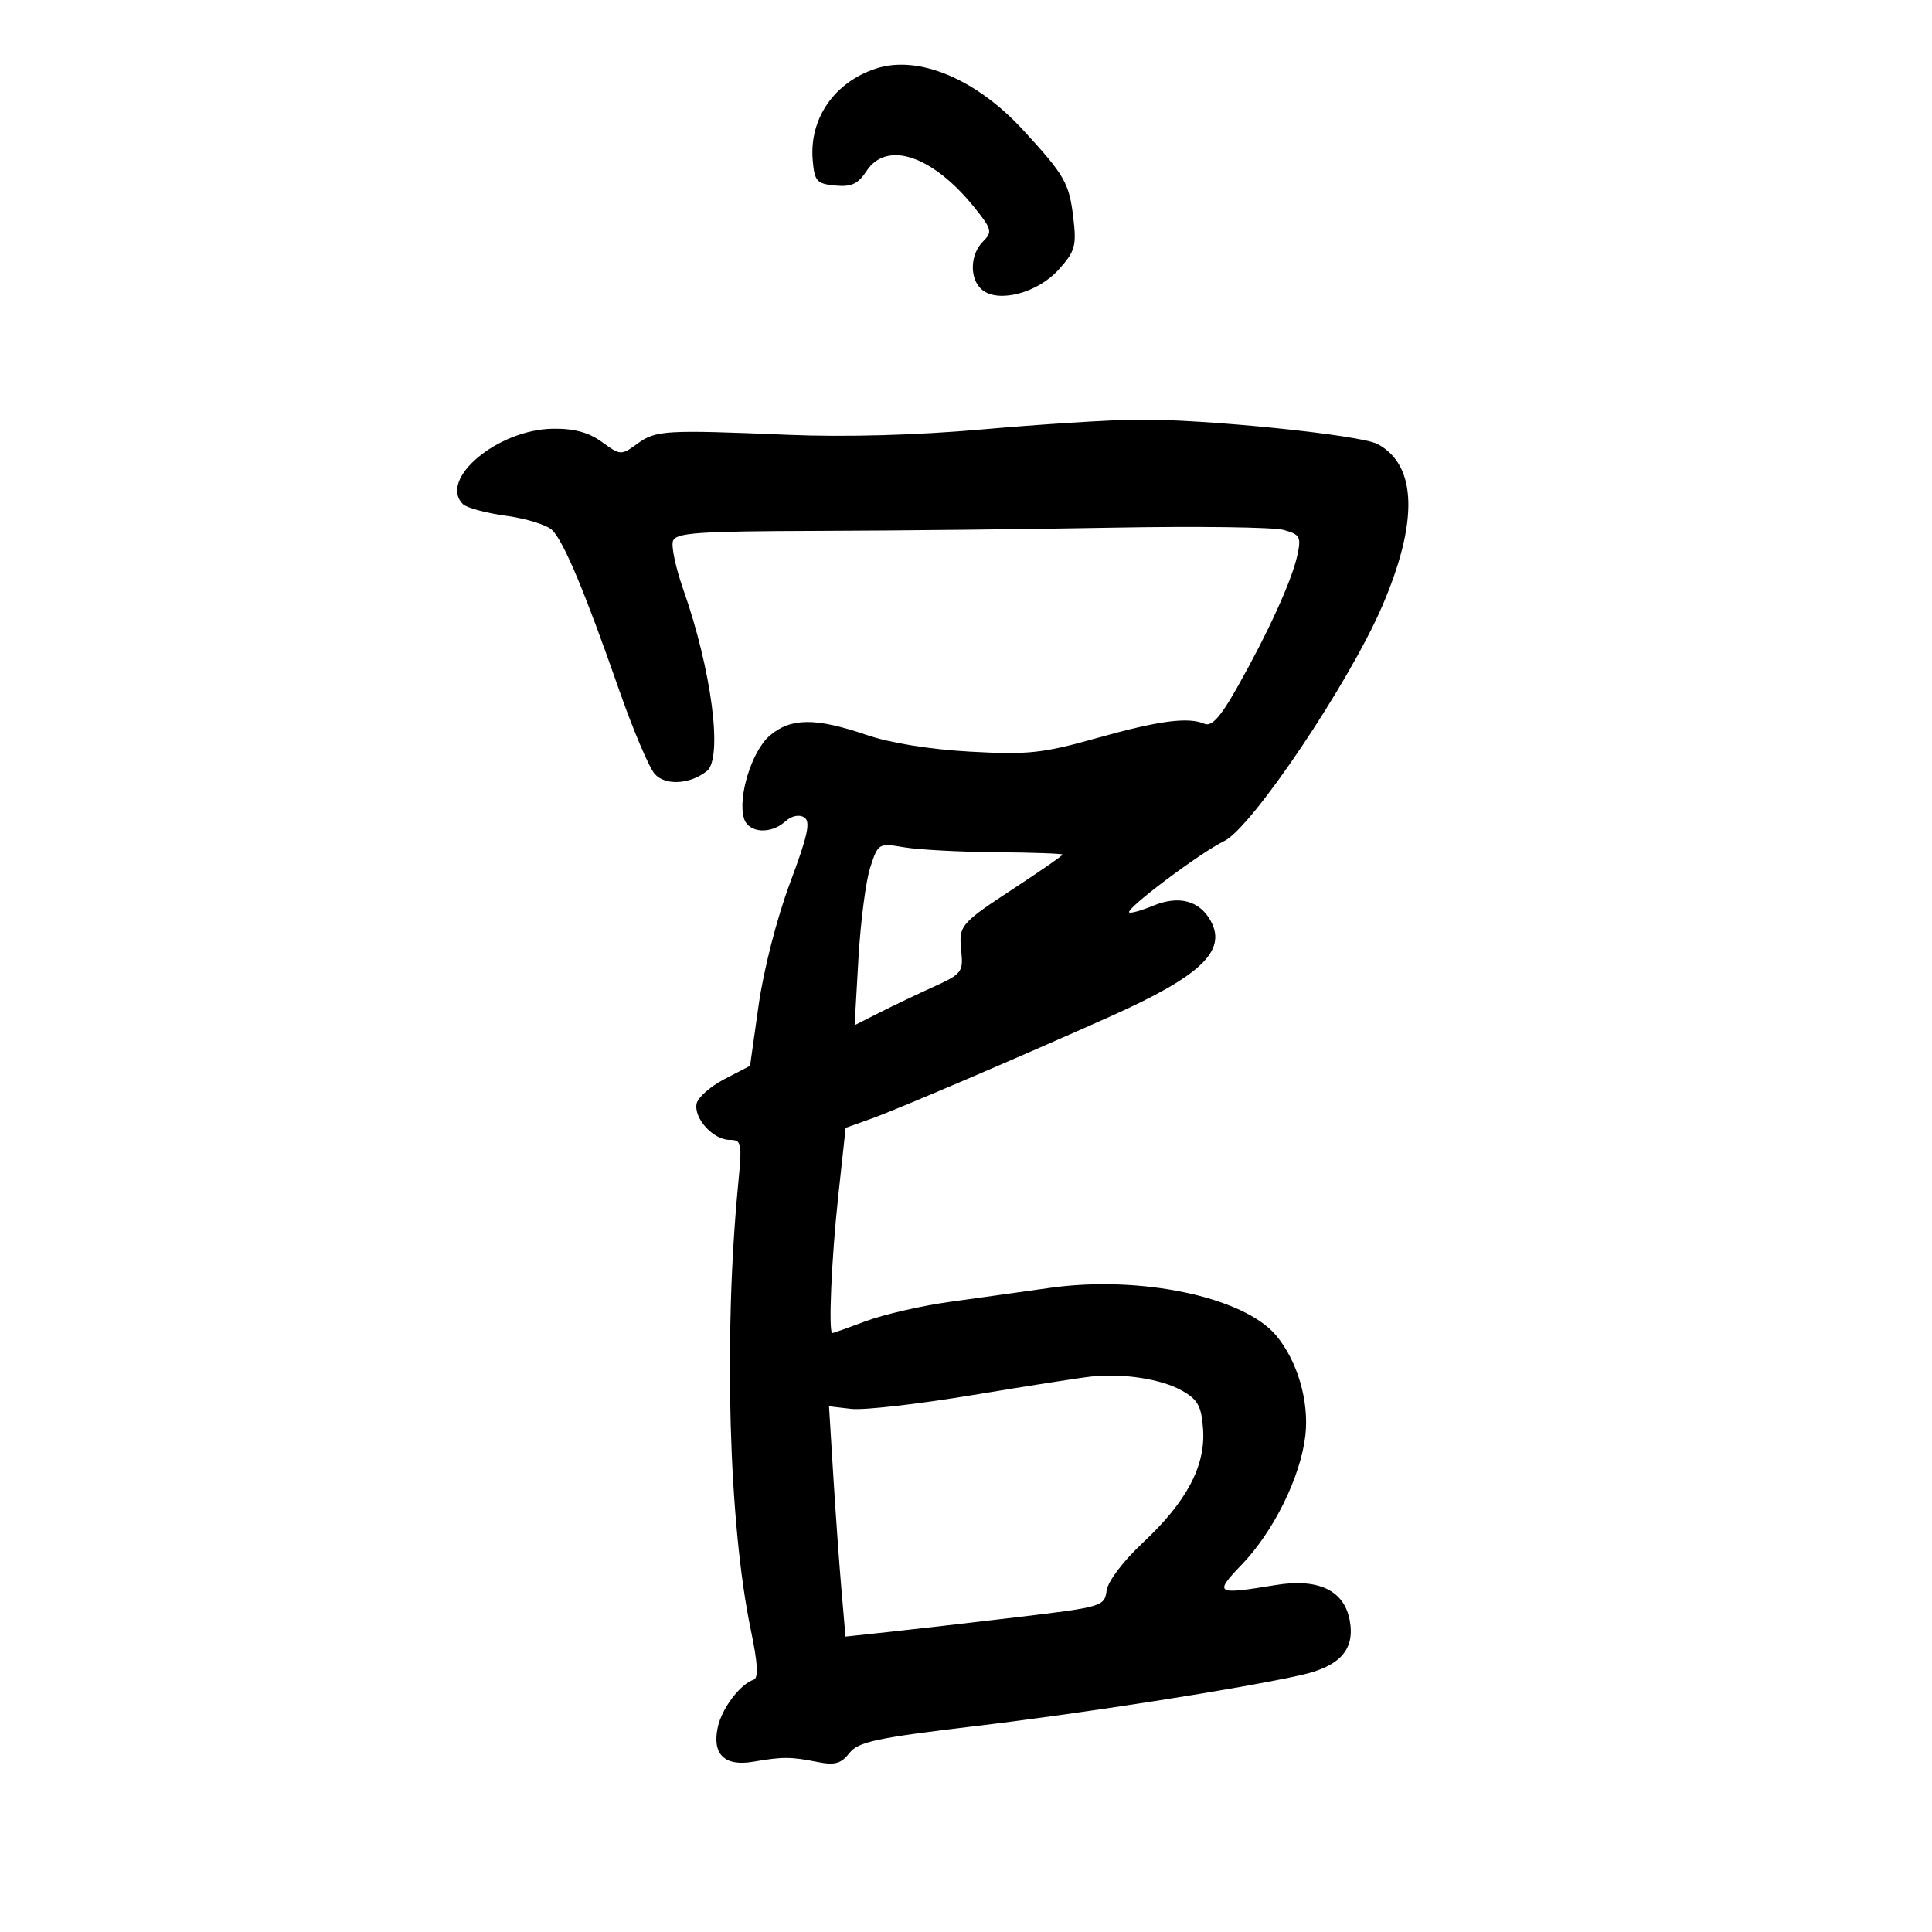 <svg xmlns="http://www.w3.org/2000/svg" width="300" height="300" viewBox="0 0 300 300" version="1.1">
	<path d="M 136 10.652 C 129.555 12.775, 125.660 18.403, 126.194 24.820 C 126.471 28.149, 126.804 28.529, 129.688 28.809 C 132.197 29.052, 133.235 28.572, 134.553 26.559 C 137.700 21.756, 144.815 24.151, 151.286 32.193 C 154.031 35.605, 154.133 36.009, 152.629 37.514 C 150.586 39.557, 150.525 43.361, 152.508 45.007 C 155.029 47.099, 161.115 45.496, 164.371 41.883 C 166.947 39.025, 167.183 38.195, 166.667 33.832 C 166.025 28.414, 165.336 27.212, 158.807 20.124 C 151.521 12.215, 142.557 8.492, 136 10.652 M 152.500 66.680 C 142.440 67.574, 131.302 67.886, 122.500 67.521 C 103.217 66.721, 101.849 66.802, 98.949 68.911 C 96.448 70.729, 96.340 70.723, 93.469 68.633 C 91.409 67.133, 89.139 66.521, 85.825 66.572 C 77.262 66.702, 68.041 74.441, 71.878 78.278 C 72.453 78.853, 75.483 79.672, 78.610 80.096 C 81.738 80.520, 84.955 81.526, 85.759 82.331 C 87.563 84.134, 90.841 91.965, 96.071 106.958 C 98.269 113.260, 100.790 119.216, 101.674 120.192 C 103.327 122.019, 107.126 121.806, 109.750 119.740 C 112.279 117.748, 110.506 104.045, 106.101 91.536 C 104.946 88.256, 104.220 84.881, 104.488 84.036 C 104.907 82.718, 108.134 82.491, 127.238 82.433 C 139.482 82.396, 160.075 82.171, 173 81.933 C 185.925 81.695, 197.770 81.854, 199.321 82.287 C 201.887 83.003, 202.079 83.365, 201.438 86.287 C 200.584 90.185, 196.872 98.323, 192.096 106.771 C 189.494 111.372, 188.144 112.867, 187.025 112.387 C 184.471 111.292, 179.937 111.900, 170.151 114.650 C 161.898 116.969, 159.611 117.211, 150.651 116.717 C 144.380 116.370, 138.207 115.371, 134.500 114.103 C 126.641 111.413, 122.748 111.451, 119.503 114.250 C 116.726 116.645, 114.502 123.857, 115.537 127.115 C 116.249 129.361, 119.686 129.594, 121.944 127.551 C 122.900 126.686, 124.078 126.430, 124.865 126.916 C 125.909 127.562, 125.451 129.690, 122.669 137.116 C 120.661 142.479, 118.579 150.570, 117.811 156 L 116.467 165.500 112.485 167.566 C 110.294 168.703, 108.349 170.424, 108.163 171.391 C 107.722 173.681, 110.762 177, 113.300 177 C 115.154 177, 115.245 177.459, 114.635 183.750 C 112.336 207.467, 113.155 236.633, 116.580 253.062 C 117.683 258.353, 117.804 260.565, 117.005 260.832 C 114.919 261.527, 112.102 265.259, 111.461 268.176 C 110.535 272.392, 112.503 274.325, 116.944 273.564 C 121.548 272.775, 122.799 272.779, 126.894 273.594 C 129.626 274.138, 130.602 273.869, 131.894 272.220 C 133.273 270.459, 136.039 269.867, 151.500 268.023 C 168.511 265.995, 192.661 262.210, 202.045 260.101 C 208.126 258.735, 210.434 256.124, 209.580 251.576 C 208.709 246.931, 204.685 245.033, 198.035 246.132 C 188.745 247.666, 188.456 247.489, 192.833 242.934 C 197.769 237.797, 201.933 229.361, 202.691 222.963 C 203.320 217.653, 201.482 211.338, 198.152 207.363 C 193.149 201.390, 177.094 198.005, 163.094 199.971 C 158.917 200.558, 151.900 201.538, 147.500 202.150 C 143.100 202.762, 137.250 204.103, 134.500 205.130 C 131.750 206.158, 129.387 206.999, 129.250 206.999 C 128.615 207.001, 129.107 195.484, 130.154 185.817 L 131.311 175.135 135.406 173.667 C 139.384 172.242, 158.314 164.140, 172.500 157.790 C 186.392 151.573, 190.503 147.678, 188.038 143.070 C 186.321 139.863, 183.097 138.982, 179.096 140.627 C 177.225 141.396, 175.535 141.869, 175.343 141.676 C 174.775 141.108, 186.399 132.381, 190.098 130.599 C 194.361 128.545, 209.416 106.174, 214.591 94.204 C 220.280 81.046, 220.045 72.235, 213.917 68.956 C 211.226 67.515, 186.741 65.031, 176.500 65.159 C 172.100 65.215, 161.300 65.899, 152.500 66.680 M 135.130 134.693 C 134.448 136.787, 133.623 143.156, 133.297 148.846 L 132.703 159.192 136.601 157.219 C 138.746 156.134, 142.550 154.320, 145.057 153.187 C 149.287 151.274, 149.589 150.889, 149.276 147.813 C 148.852 143.652, 148.985 143.494, 157.750 137.742 C 161.738 135.125, 165 132.857, 165 132.701 C 165 132.545, 160.376 132.380, 154.724 132.334 C 149.072 132.289, 142.630 131.944, 140.409 131.569 C 136.419 130.895, 136.355 130.933, 135.130 134.693 M 169.500 213.743 C 167.850 213.915, 159.565 215.209, 151.088 216.618 C 142.611 218.028, 134.113 218.999, 132.203 218.775 L 128.729 218.370 129.379 228.935 C 129.736 234.746, 130.312 242.791, 130.658 246.814 L 131.287 254.128 137.894 253.422 C 141.527 253.034, 150.575 251.993, 158 251.108 C 171.138 249.543, 171.509 249.433, 171.834 247 C 172.028 245.545, 174.401 242.410, 177.512 239.500 C 184.284 233.165, 187.227 227.587, 186.811 221.876 C 186.553 218.321, 185.994 217.315, 183.500 215.917 C 180.321 214.134, 174.468 213.225, 169.500 213.743" stroke="none" fill="black" fill-rule="evenodd"/>
</svg>